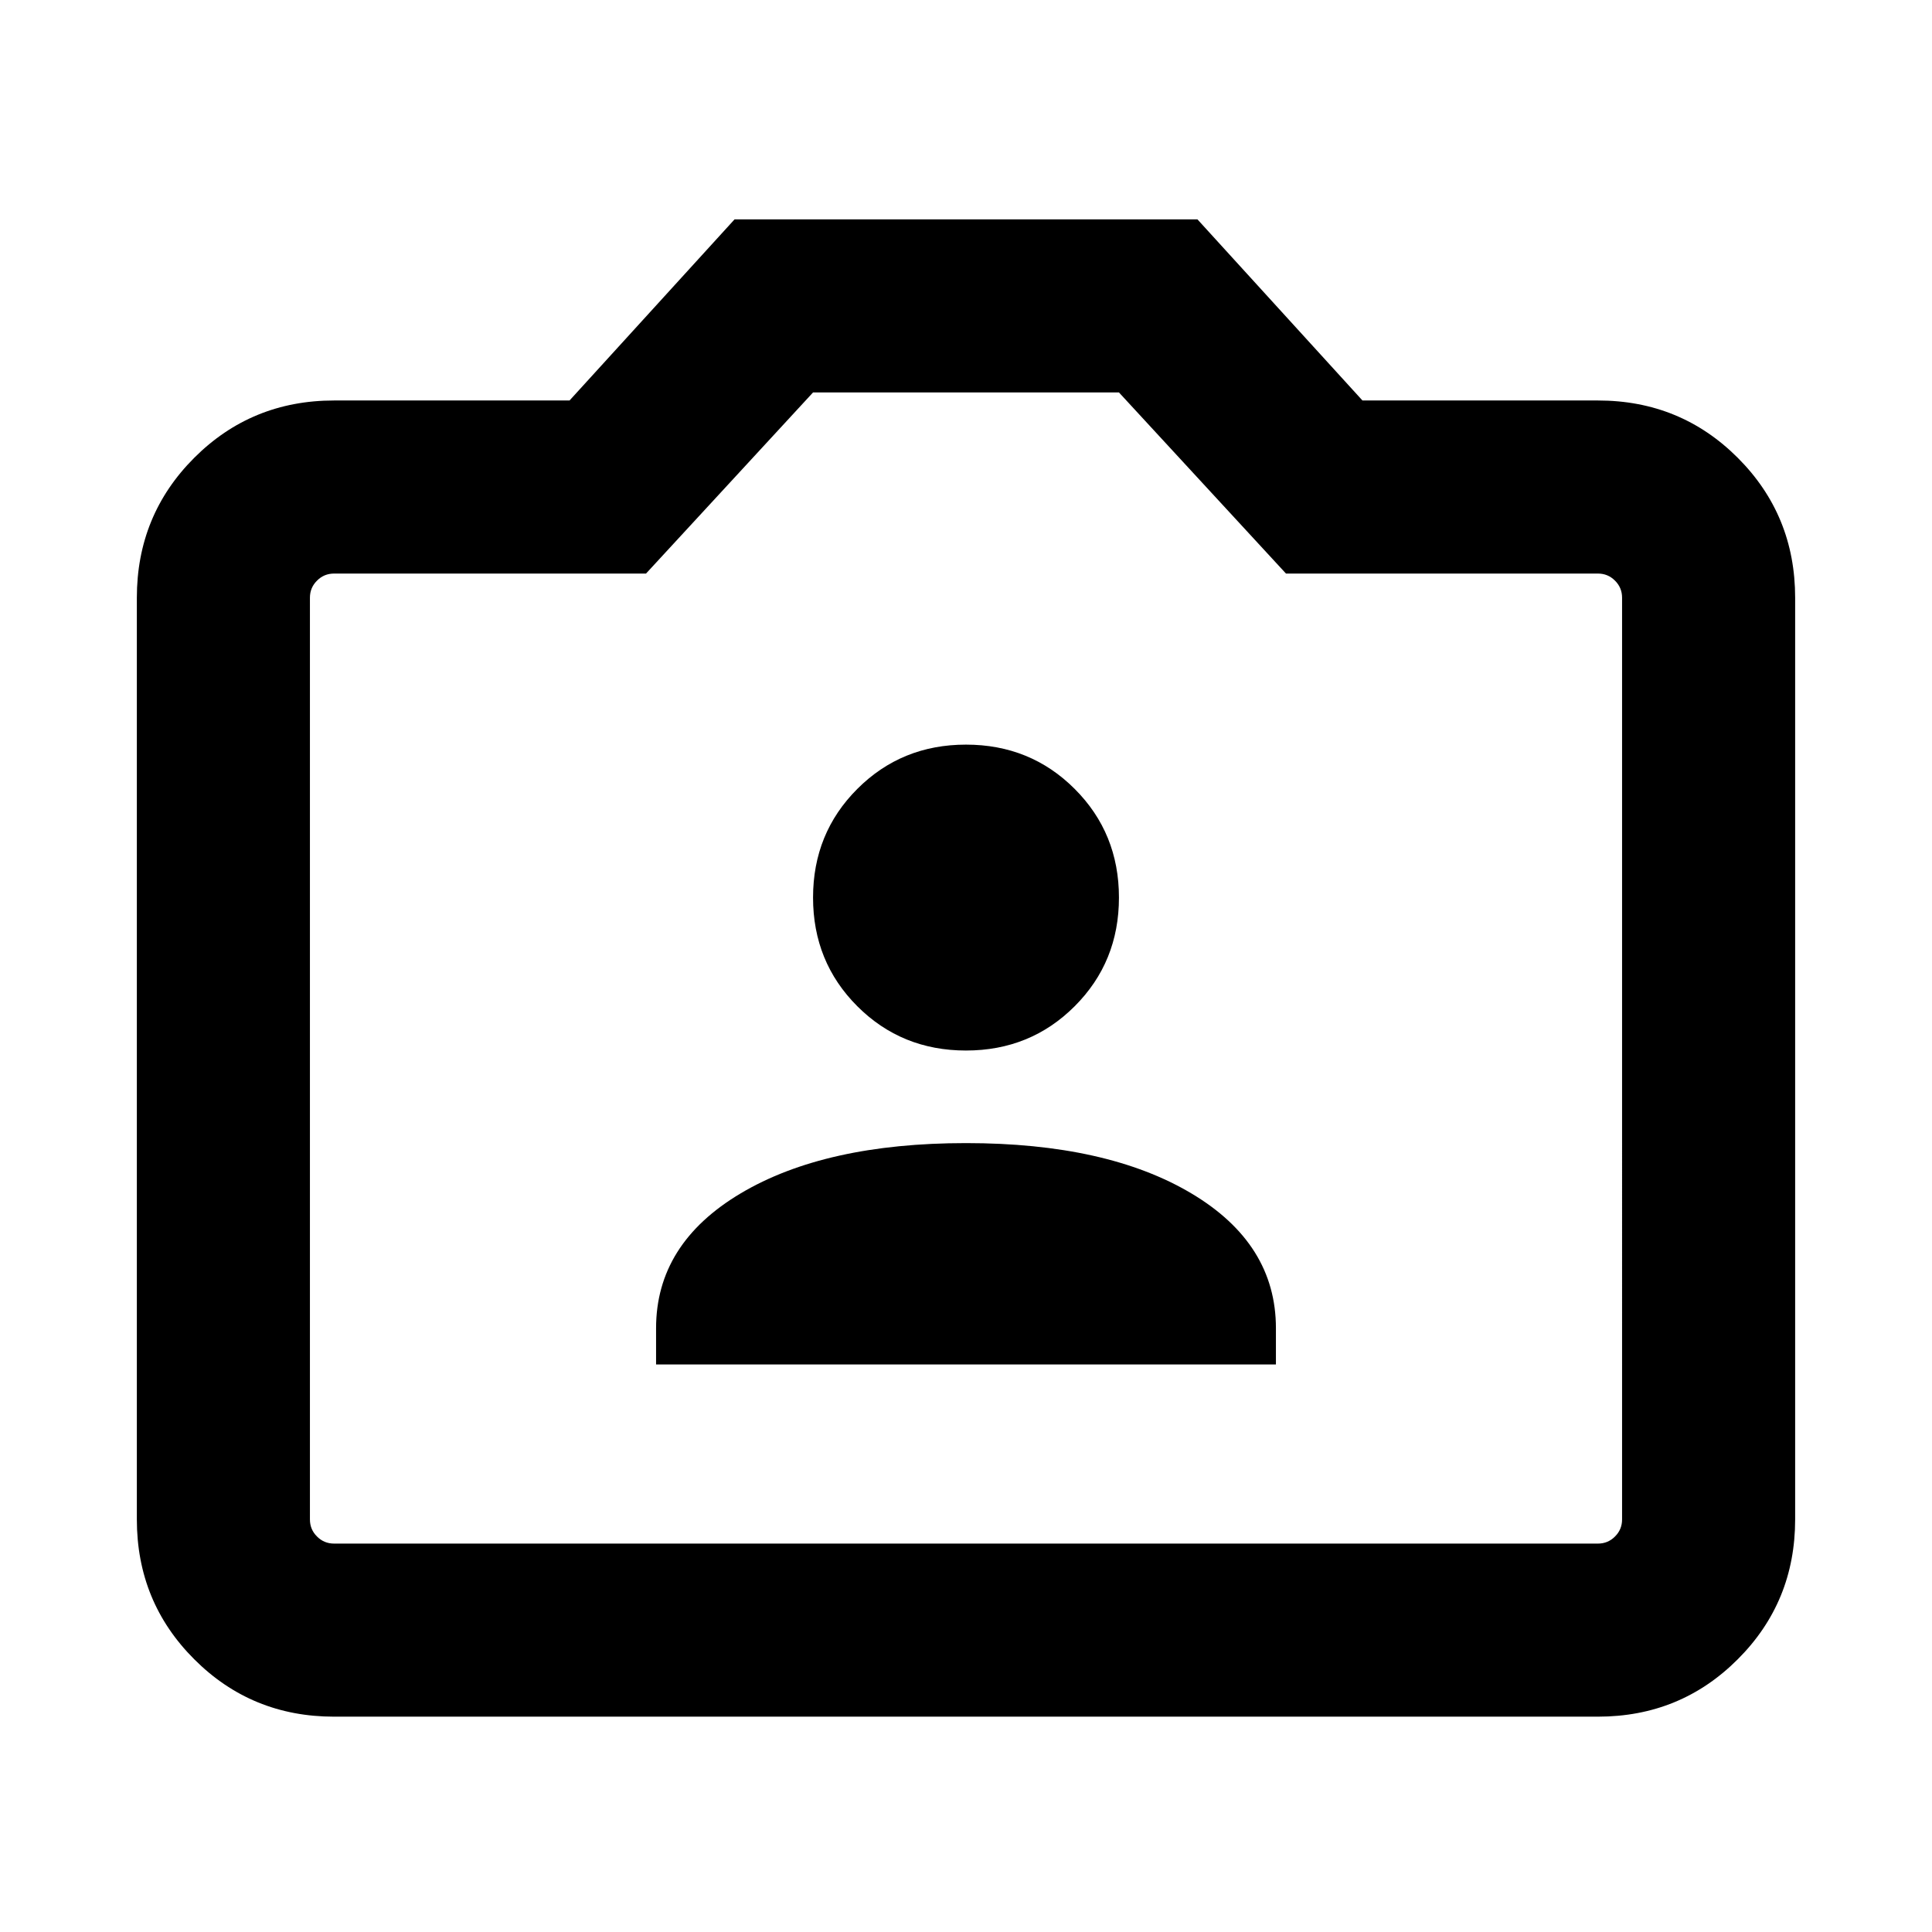 <svg xmlns="http://www.w3.org/2000/svg" height="24" width="24"><path d="M8.15 16.95h7.7v-.45q0-1.05-1.05-1.675T12 14.2q-1.75 0-2.8.625-1.05.625-1.05 1.675Zm3.85-3.9q.8 0 1.35-.55t.55-1.35q0-.8-.55-1.35T12 9.25q-.8 0-1.35.55t-.55 1.35q0 .8.55 1.35t1.35.55Zm-7.85 8.275q-1.025 0-1.737-.713Q1.7 19.9 1.7 18.875V7.425q0-1.025.713-1.738.712-.712 1.737-.712h2.925l2.05-2.25h5.75l2.05 2.25h2.925q1.025 0 1.737.712.713.713.713 1.738v11.45q0 1.025-.713 1.737-.712.713-1.737.713Zm15.7-2.15q.125 0 .212-.088.088-.087.088-.212V7.425q0-.125-.088-.212-.087-.088-.212-.088h-3.875L13.9 4.875h-3.8l-2.075 2.25H4.15q-.125 0-.212.088-.088.087-.088.212v11.45q0 .125.088.212.087.088.212.088ZM12 12.025Z"/></svg>